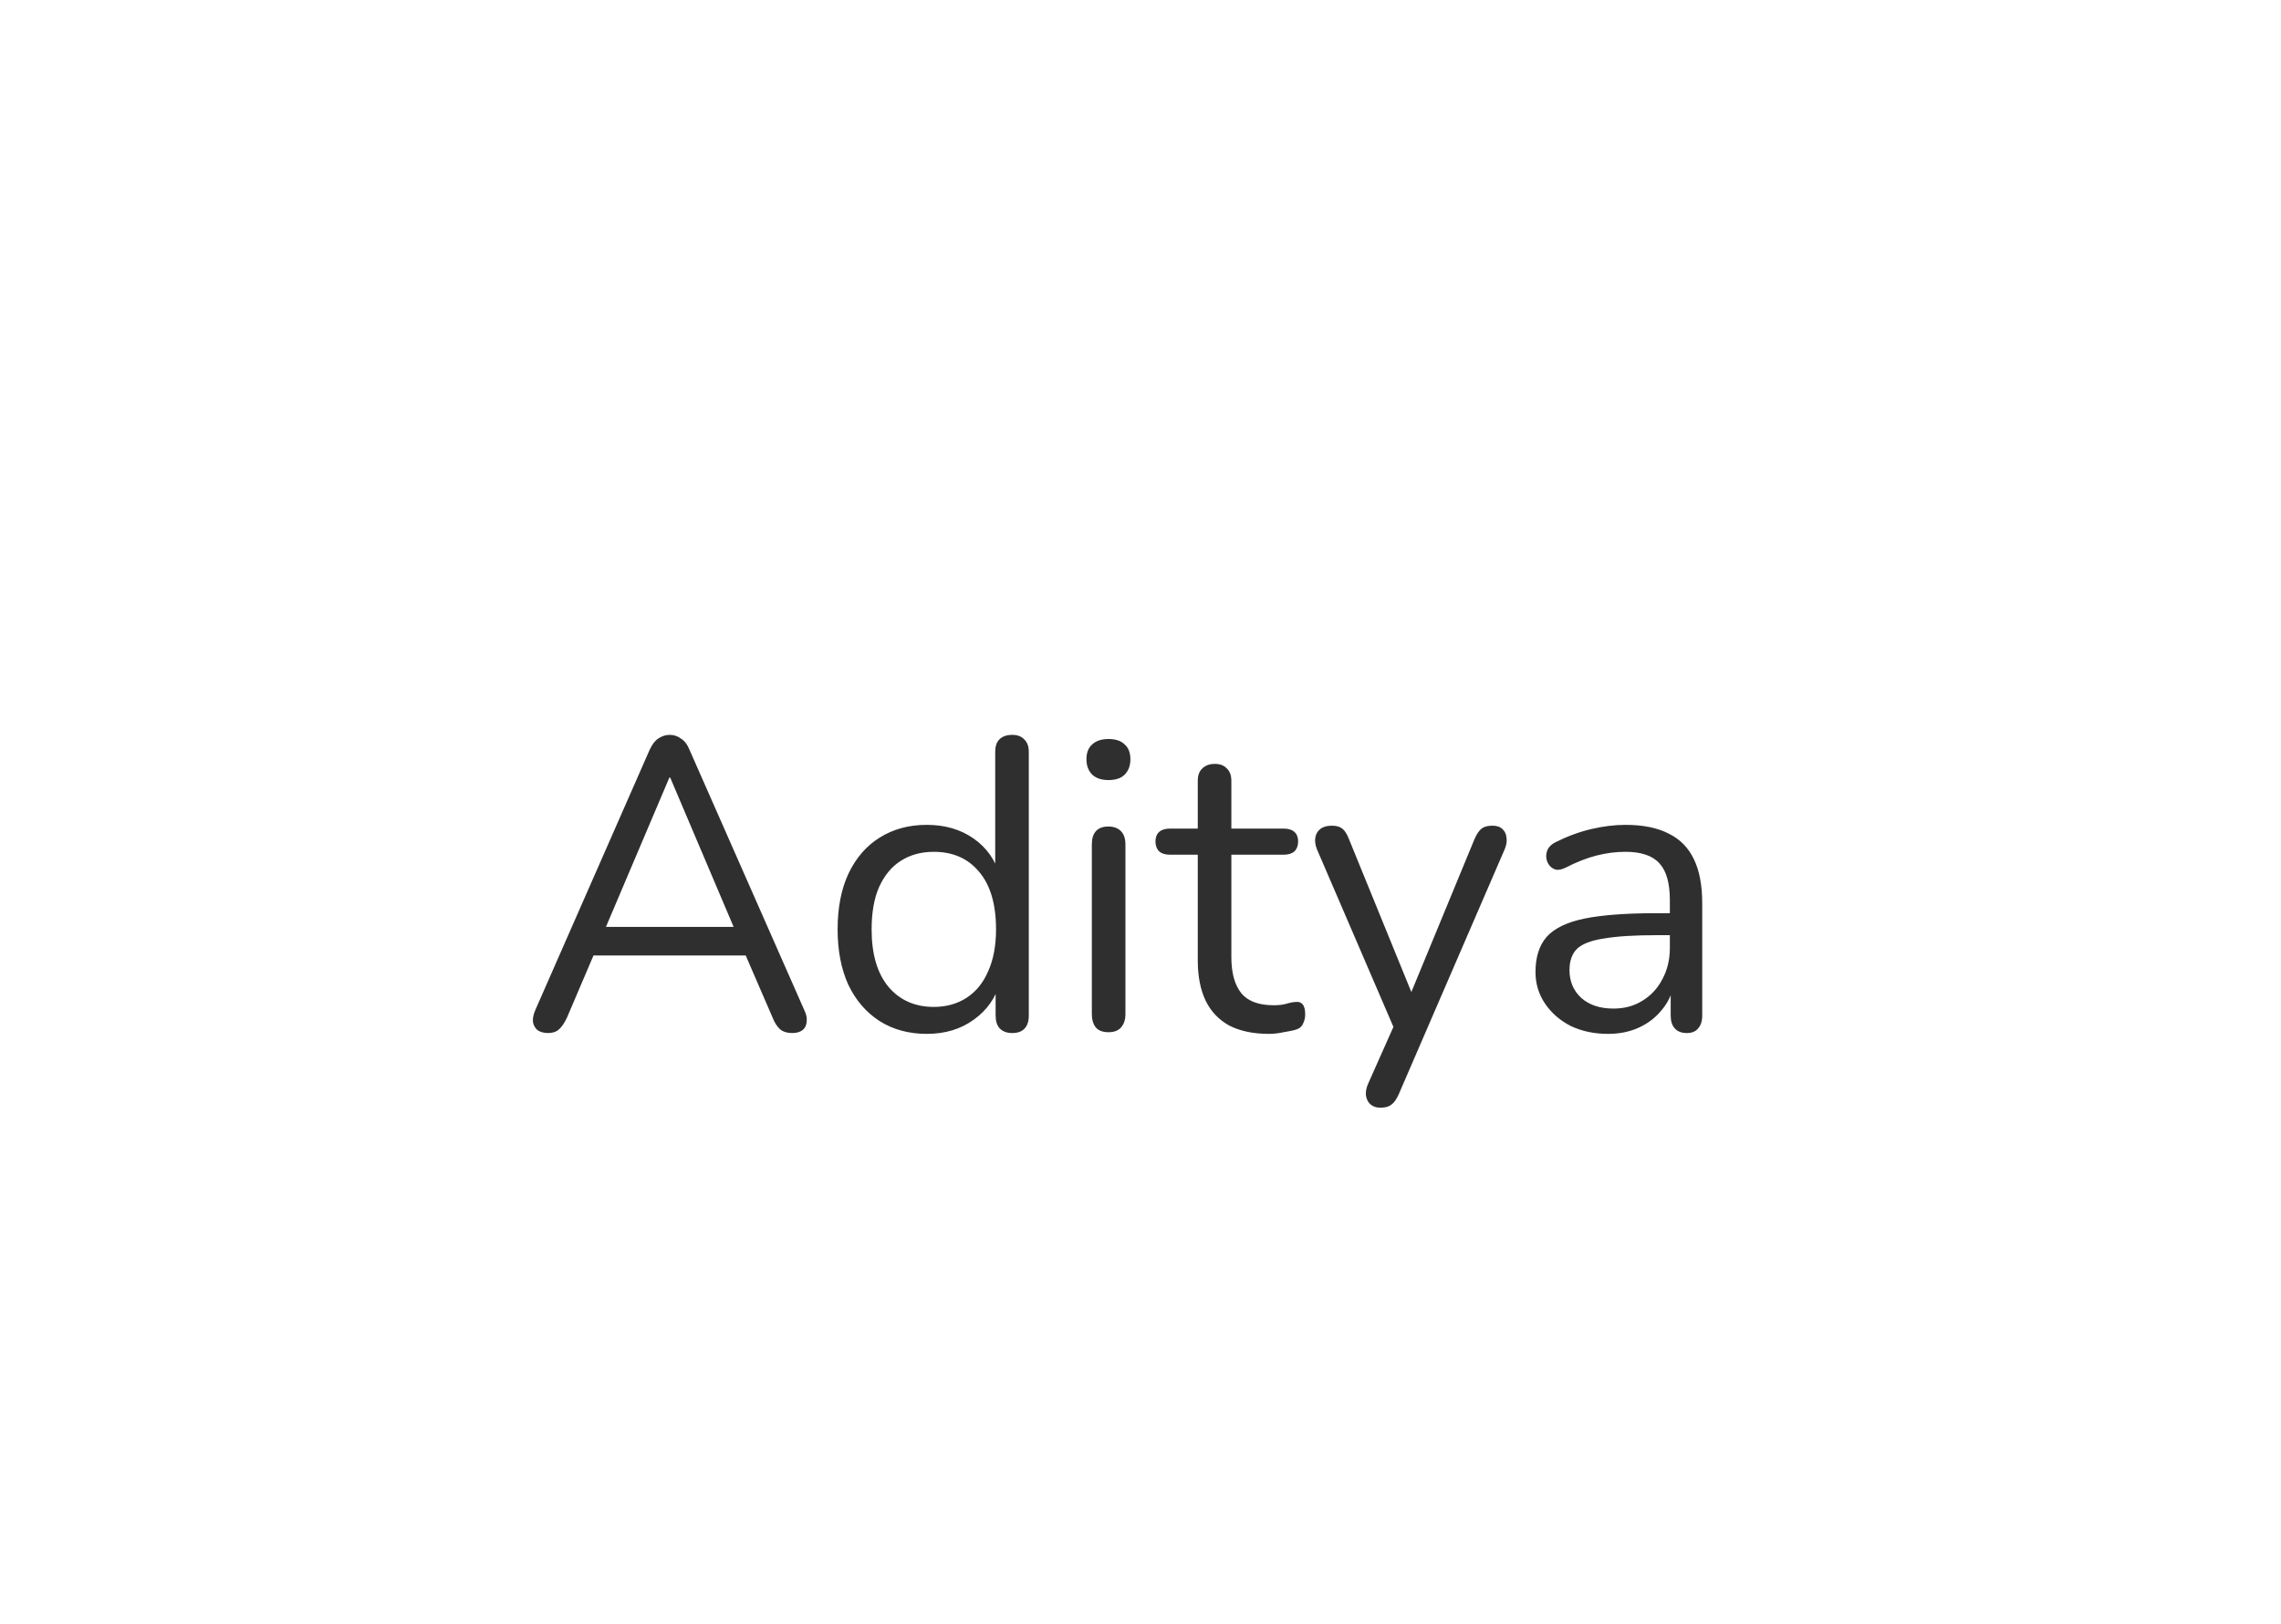 <svg width="66" height="47" viewBox="0 0 66 47" fill="none" xmlns="http://www.w3.org/2000/svg">
<g filter="url(#filter0_d_15891_25421)">
<path d="M15.864 25.088C15.736 25.088 15.632 25.06 15.552 25.004C15.48 24.94 15.436 24.86 15.42 24.764C15.412 24.66 15.436 24.544 15.492 24.416L18.792 16.904C18.864 16.744 18.948 16.632 19.044 16.568C19.148 16.496 19.26 16.46 19.38 16.46C19.5 16.46 19.608 16.496 19.704 16.568C19.808 16.632 19.892 16.744 19.956 16.904L23.268 24.416C23.332 24.544 23.356 24.66 23.34 24.764C23.332 24.868 23.292 24.948 23.22 25.004C23.148 25.06 23.048 25.088 22.92 25.088C22.776 25.088 22.66 25.052 22.572 24.98C22.484 24.9 22.412 24.788 22.356 24.644L21.468 22.592L21.948 22.844H16.788L17.28 22.592L16.404 24.644C16.332 24.796 16.256 24.908 16.176 24.98C16.096 25.052 15.992 25.088 15.864 25.088ZM19.368 17.696L17.436 22.244L17.148 22.016H21.588L21.324 22.244L19.392 17.696H19.368ZM26.816 25.112C26.296 25.112 25.84 24.988 25.448 24.74C25.064 24.492 24.764 24.144 24.548 23.696C24.34 23.24 24.236 22.704 24.236 22.088C24.236 21.464 24.34 20.928 24.548 20.48C24.764 20.024 25.064 19.676 25.448 19.436C25.84 19.188 26.296 19.064 26.816 19.064C27.344 19.064 27.796 19.196 28.172 19.46C28.548 19.724 28.8 20.08 28.928 20.528H28.796V16.952C28.796 16.792 28.836 16.672 28.916 16.592C29.004 16.504 29.128 16.46 29.288 16.46C29.44 16.46 29.556 16.504 29.636 16.592C29.724 16.672 29.768 16.792 29.768 16.952V24.584C29.768 24.744 29.728 24.868 29.648 24.956C29.568 25.044 29.448 25.088 29.288 25.088C29.136 25.088 29.016 25.044 28.928 24.956C28.848 24.868 28.808 24.744 28.808 24.584V23.444L28.94 23.612C28.812 24.068 28.556 24.432 28.172 24.704C27.796 24.976 27.344 25.112 26.816 25.112ZM27.02 24.332C27.38 24.332 27.696 24.244 27.968 24.068C28.24 23.892 28.448 23.636 28.592 23.3C28.744 22.964 28.82 22.56 28.82 22.088C28.82 21.36 28.656 20.804 28.328 20.42C28.008 20.036 27.572 19.844 27.02 19.844C26.652 19.844 26.332 19.932 26.06 20.108C25.796 20.276 25.588 20.528 25.436 20.864C25.292 21.192 25.22 21.6 25.22 22.088C25.22 22.808 25.384 23.364 25.712 23.756C26.04 24.14 26.476 24.332 27.02 24.332ZM32.072 25.064C31.912 25.064 31.792 25.02 31.712 24.932C31.632 24.836 31.592 24.704 31.592 24.536V19.628C31.592 19.46 31.632 19.332 31.712 19.244C31.792 19.156 31.912 19.112 32.072 19.112C32.224 19.112 32.344 19.156 32.432 19.244C32.52 19.332 32.564 19.46 32.564 19.628V24.536C32.564 24.704 32.52 24.836 32.432 24.932C32.352 25.02 32.232 25.064 32.072 25.064ZM32.072 17.768C31.872 17.768 31.716 17.716 31.604 17.612C31.492 17.5 31.436 17.352 31.436 17.168C31.436 16.976 31.492 16.832 31.604 16.736C31.716 16.632 31.872 16.58 32.072 16.58C32.28 16.58 32.436 16.632 32.54 16.736C32.652 16.832 32.708 16.976 32.708 17.168C32.708 17.352 32.652 17.5 32.54 17.612C32.436 17.716 32.28 17.768 32.072 17.768ZM36.721 25.112C36.265 25.112 35.881 25.032 35.569 24.872C35.265 24.704 35.037 24.464 34.885 24.152C34.733 23.832 34.657 23.444 34.657 22.988V19.928H33.853C33.717 19.928 33.613 19.896 33.541 19.832C33.469 19.76 33.433 19.664 33.433 19.544C33.433 19.424 33.469 19.332 33.541 19.268C33.613 19.204 33.717 19.172 33.853 19.172H34.657V17.792C34.657 17.632 34.701 17.512 34.789 17.432C34.877 17.344 34.997 17.3 35.149 17.3C35.301 17.3 35.417 17.344 35.497 17.432C35.585 17.512 35.629 17.632 35.629 17.792V19.172H37.141C37.277 19.172 37.381 19.204 37.453 19.268C37.525 19.332 37.561 19.424 37.561 19.544C37.561 19.664 37.525 19.76 37.453 19.832C37.381 19.896 37.277 19.928 37.141 19.928H35.629V22.892C35.629 23.348 35.725 23.696 35.917 23.936C36.109 24.168 36.421 24.284 36.853 24.284C37.005 24.284 37.133 24.268 37.237 24.236C37.349 24.204 37.441 24.188 37.513 24.188C37.585 24.18 37.645 24.204 37.693 24.26C37.741 24.316 37.765 24.412 37.765 24.548C37.765 24.644 37.745 24.732 37.705 24.812C37.673 24.892 37.613 24.948 37.525 24.98C37.429 25.012 37.301 25.04 37.141 25.064C36.989 25.096 36.849 25.112 36.721 25.112ZM39.942 27.248C39.822 27.248 39.726 27.216 39.654 27.152C39.582 27.088 39.538 27 39.522 26.888C39.514 26.784 39.534 26.676 39.582 26.564L40.41 24.704V25.124L38.106 19.772C38.058 19.652 38.042 19.54 38.058 19.436C38.074 19.332 38.122 19.248 38.202 19.184C38.282 19.12 38.394 19.088 38.538 19.088C38.666 19.088 38.766 19.116 38.838 19.172C38.91 19.228 38.974 19.328 39.03 19.472L40.998 24.296H40.674L42.666 19.472C42.73 19.328 42.798 19.228 42.87 19.172C42.942 19.116 43.046 19.088 43.182 19.088C43.31 19.088 43.406 19.12 43.47 19.184C43.542 19.248 43.582 19.332 43.59 19.436C43.606 19.532 43.59 19.64 43.542 19.76L40.47 26.864C40.406 27.008 40.334 27.108 40.254 27.164C40.182 27.22 40.078 27.248 39.942 27.248ZM46.529 25.112C46.129 25.112 45.769 25.036 45.449 24.884C45.137 24.724 44.889 24.508 44.705 24.236C44.521 23.964 44.429 23.66 44.429 23.324C44.429 22.892 44.537 22.552 44.753 22.304C44.977 22.056 45.341 21.88 45.845 21.776C46.357 21.672 47.053 21.62 47.933 21.62H48.473V22.256H47.945C47.297 22.256 46.785 22.288 46.409 22.352C46.041 22.408 45.781 22.508 45.629 22.652C45.485 22.796 45.413 23 45.413 23.264C45.413 23.592 45.525 23.86 45.749 24.068C45.981 24.276 46.293 24.38 46.685 24.38C47.005 24.38 47.285 24.304 47.525 24.152C47.773 24 47.965 23.792 48.101 23.528C48.245 23.264 48.317 22.96 48.317 22.616V21.248C48.317 20.752 48.217 20.396 48.017 20.18C47.817 19.956 47.489 19.844 47.033 19.844C46.753 19.844 46.473 19.88 46.193 19.952C45.913 20.024 45.617 20.14 45.305 20.3C45.193 20.356 45.097 20.376 45.017 20.36C44.937 20.336 44.873 20.292 44.825 20.228C44.777 20.164 44.749 20.092 44.741 20.012C44.733 19.924 44.749 19.84 44.789 19.76C44.837 19.68 44.909 19.616 45.005 19.568C45.357 19.392 45.705 19.264 46.049 19.184C46.393 19.104 46.721 19.064 47.033 19.064C47.537 19.064 47.953 19.148 48.281 19.316C48.609 19.476 48.853 19.724 49.013 20.06C49.173 20.388 49.253 20.812 49.253 21.332V24.584C49.253 24.744 49.213 24.868 49.133 24.956C49.061 25.044 48.953 25.088 48.809 25.088C48.657 25.088 48.541 25.044 48.461 24.956C48.381 24.868 48.341 24.744 48.341 24.584V23.648H48.449C48.385 23.952 48.261 24.212 48.077 24.428C47.901 24.644 47.681 24.812 47.417 24.932C47.153 25.052 46.857 25.112 46.529 25.112Z" fill="#2F2F2F"/>
</g>
<defs>
<filter id="filter0_d_15891_25421" x="0.996" y="6.851" width="62.669" height="39.613" filterUnits="userSpaceOnUse" color-interpolation-filters="sRGB">
<feFlood flood-opacity="0" result="BackgroundImageFix"/>
<feColorMatrix in="SourceAlpha" type="matrix" values="0 0 0 0 0 0 0 0 0 0 0 0 0 0 0 0 0 0 127 0" result="hardAlpha"/>
<feOffset dy="4.804"/>
<feGaussianBlur stdDeviation="7.206"/>
<feComposite in2="hardAlpha" operator="out"/>
<feColorMatrix type="matrix" values="0 0 0 0 0.279 0 0 0 0 0.279 0 0 0 0 0.279 0 0 0 0.08 0"/>
<feBlend mode="normal" in2="BackgroundImageFix" result="effect1_dropShadow_15891_25421"/>
<feBlend mode="normal" in="SourceGraphic" in2="effect1_dropShadow_15891_25421" result="shape"/>
</filter>
</defs>
</svg>
